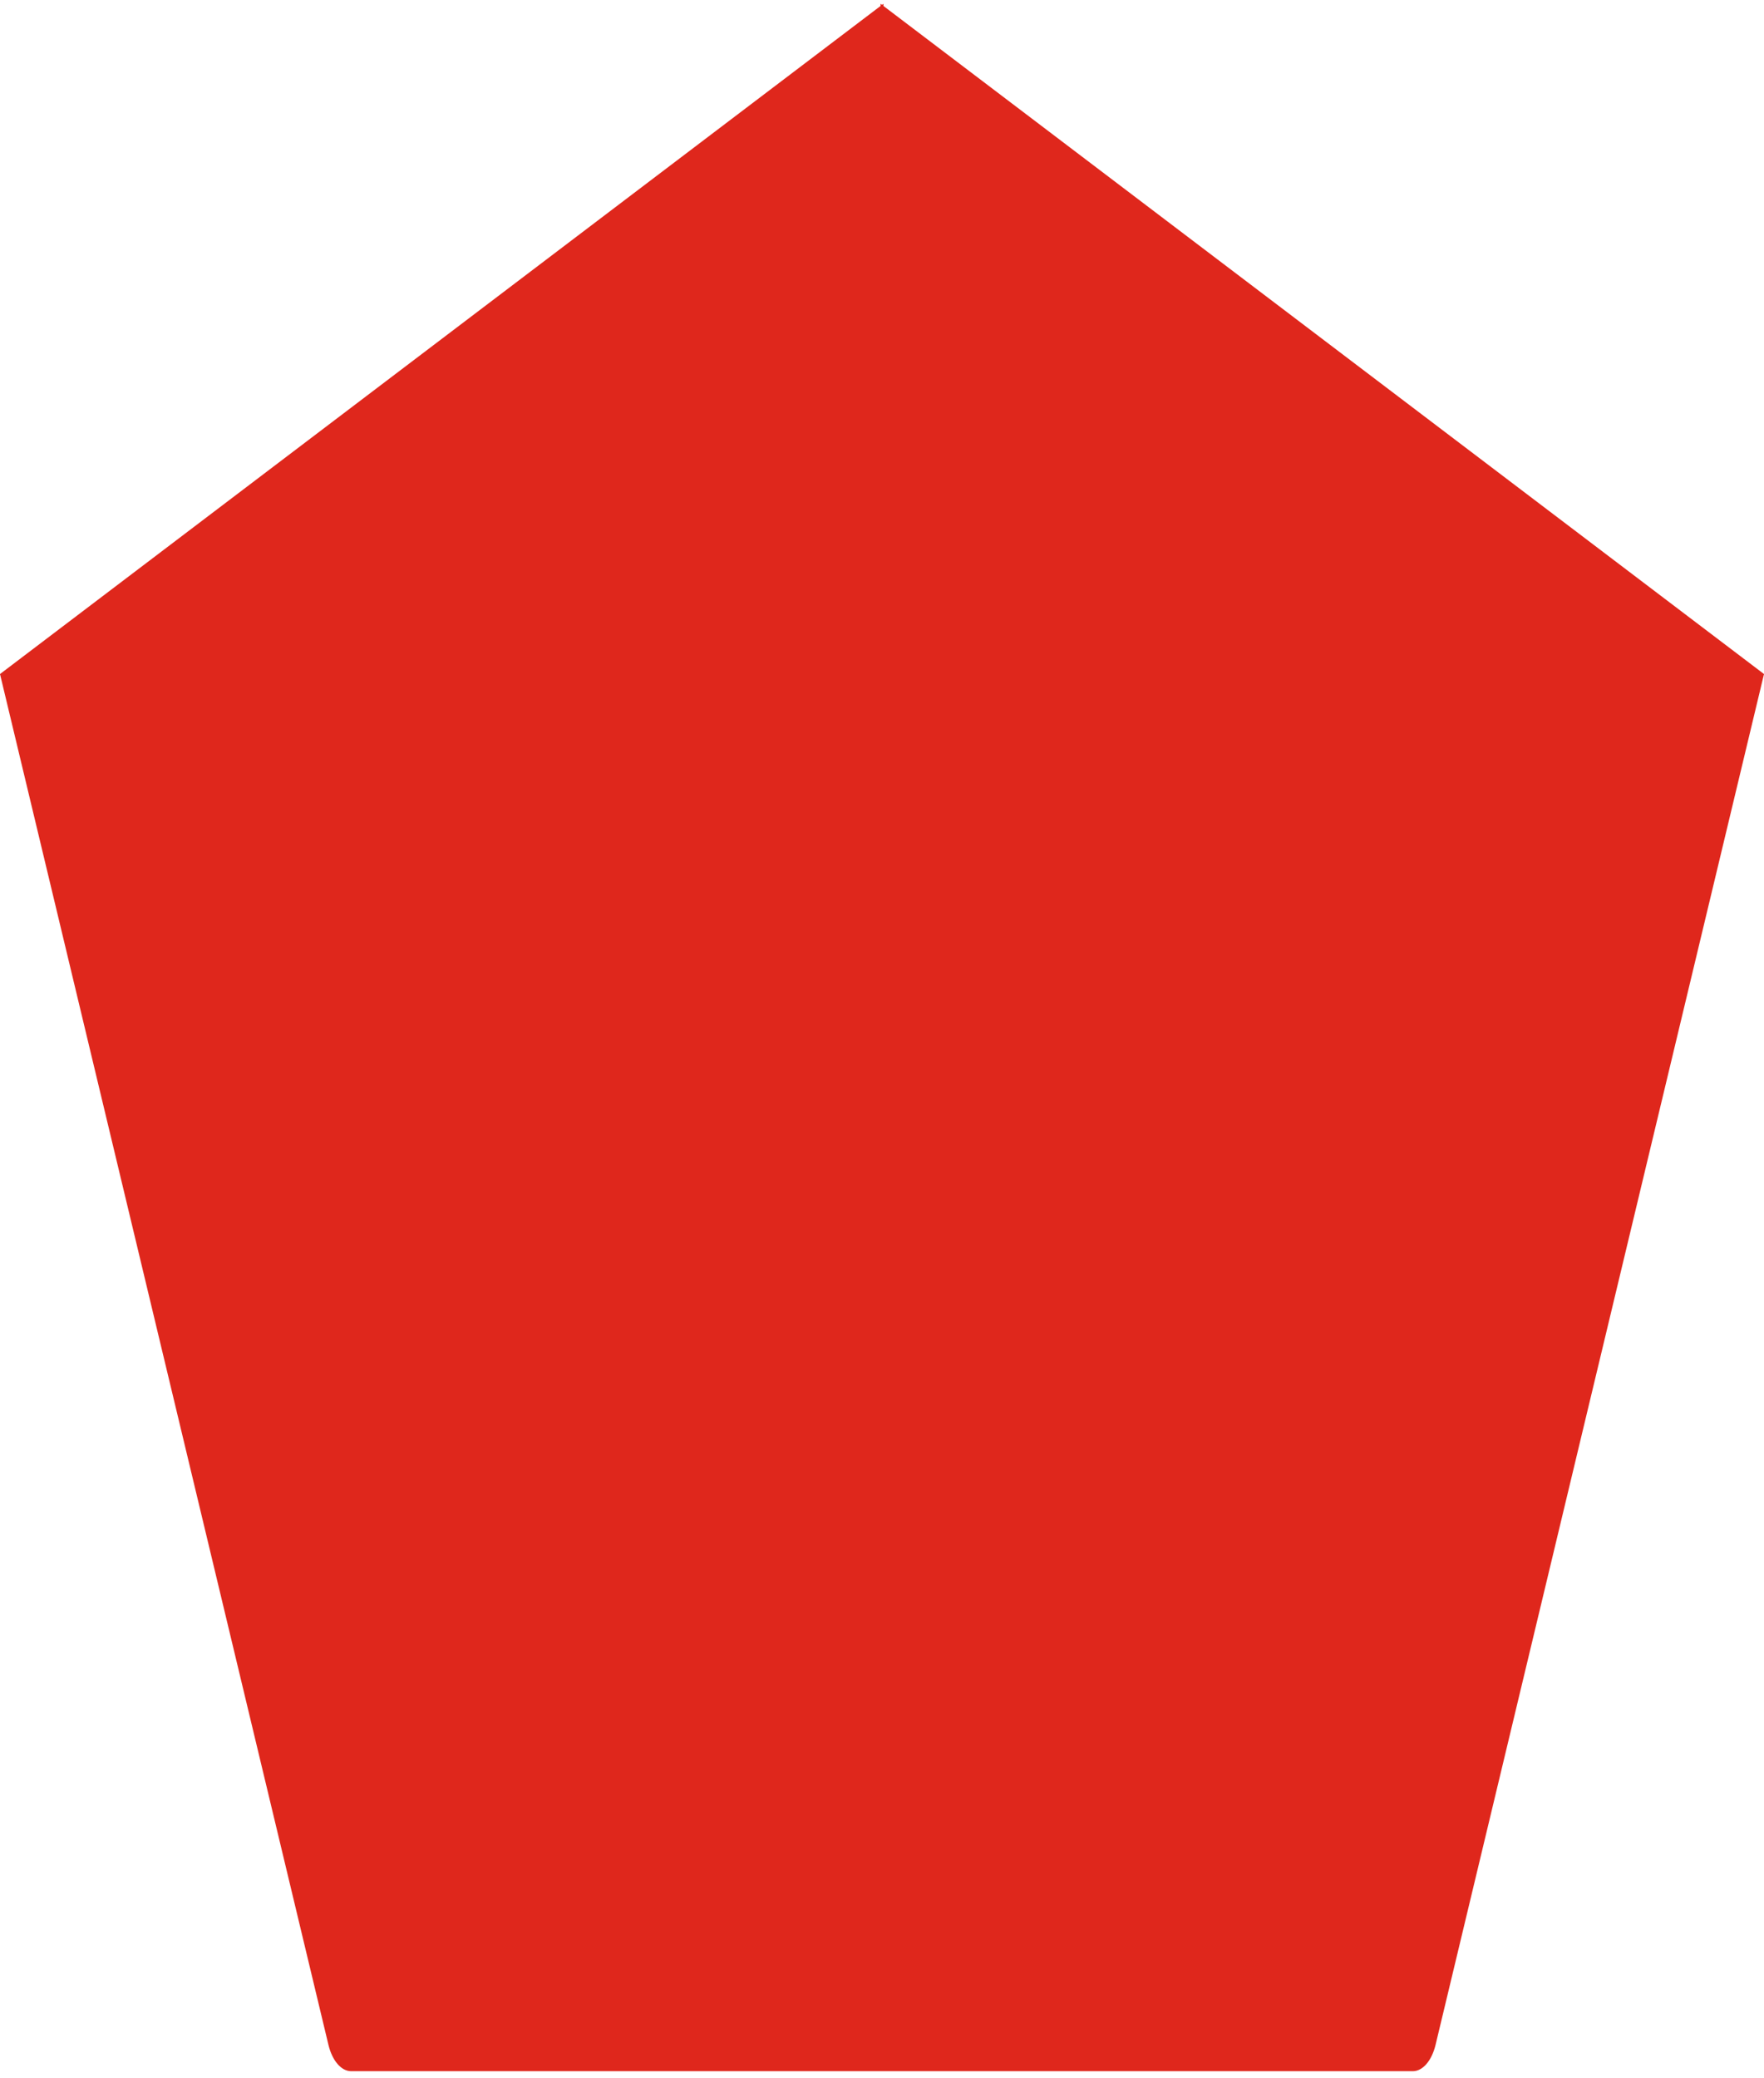 <svg width="146" height="172" viewBox="0 0 146 172" fill="none" xmlns="http://www.w3.org/2000/svg">
<path d="M73.119 0.493L146 55.788L118.816 169.246C118.5 170.556 117.757 171.425 116.934 171.425H29.066C28.243 171.425 27.5 170.556 27.184 169.246L0 55.788L72.881 0.493V0.312L73 0.402L73.119 0.312V0.493Z" fill="#DF271C"/>
</svg>

